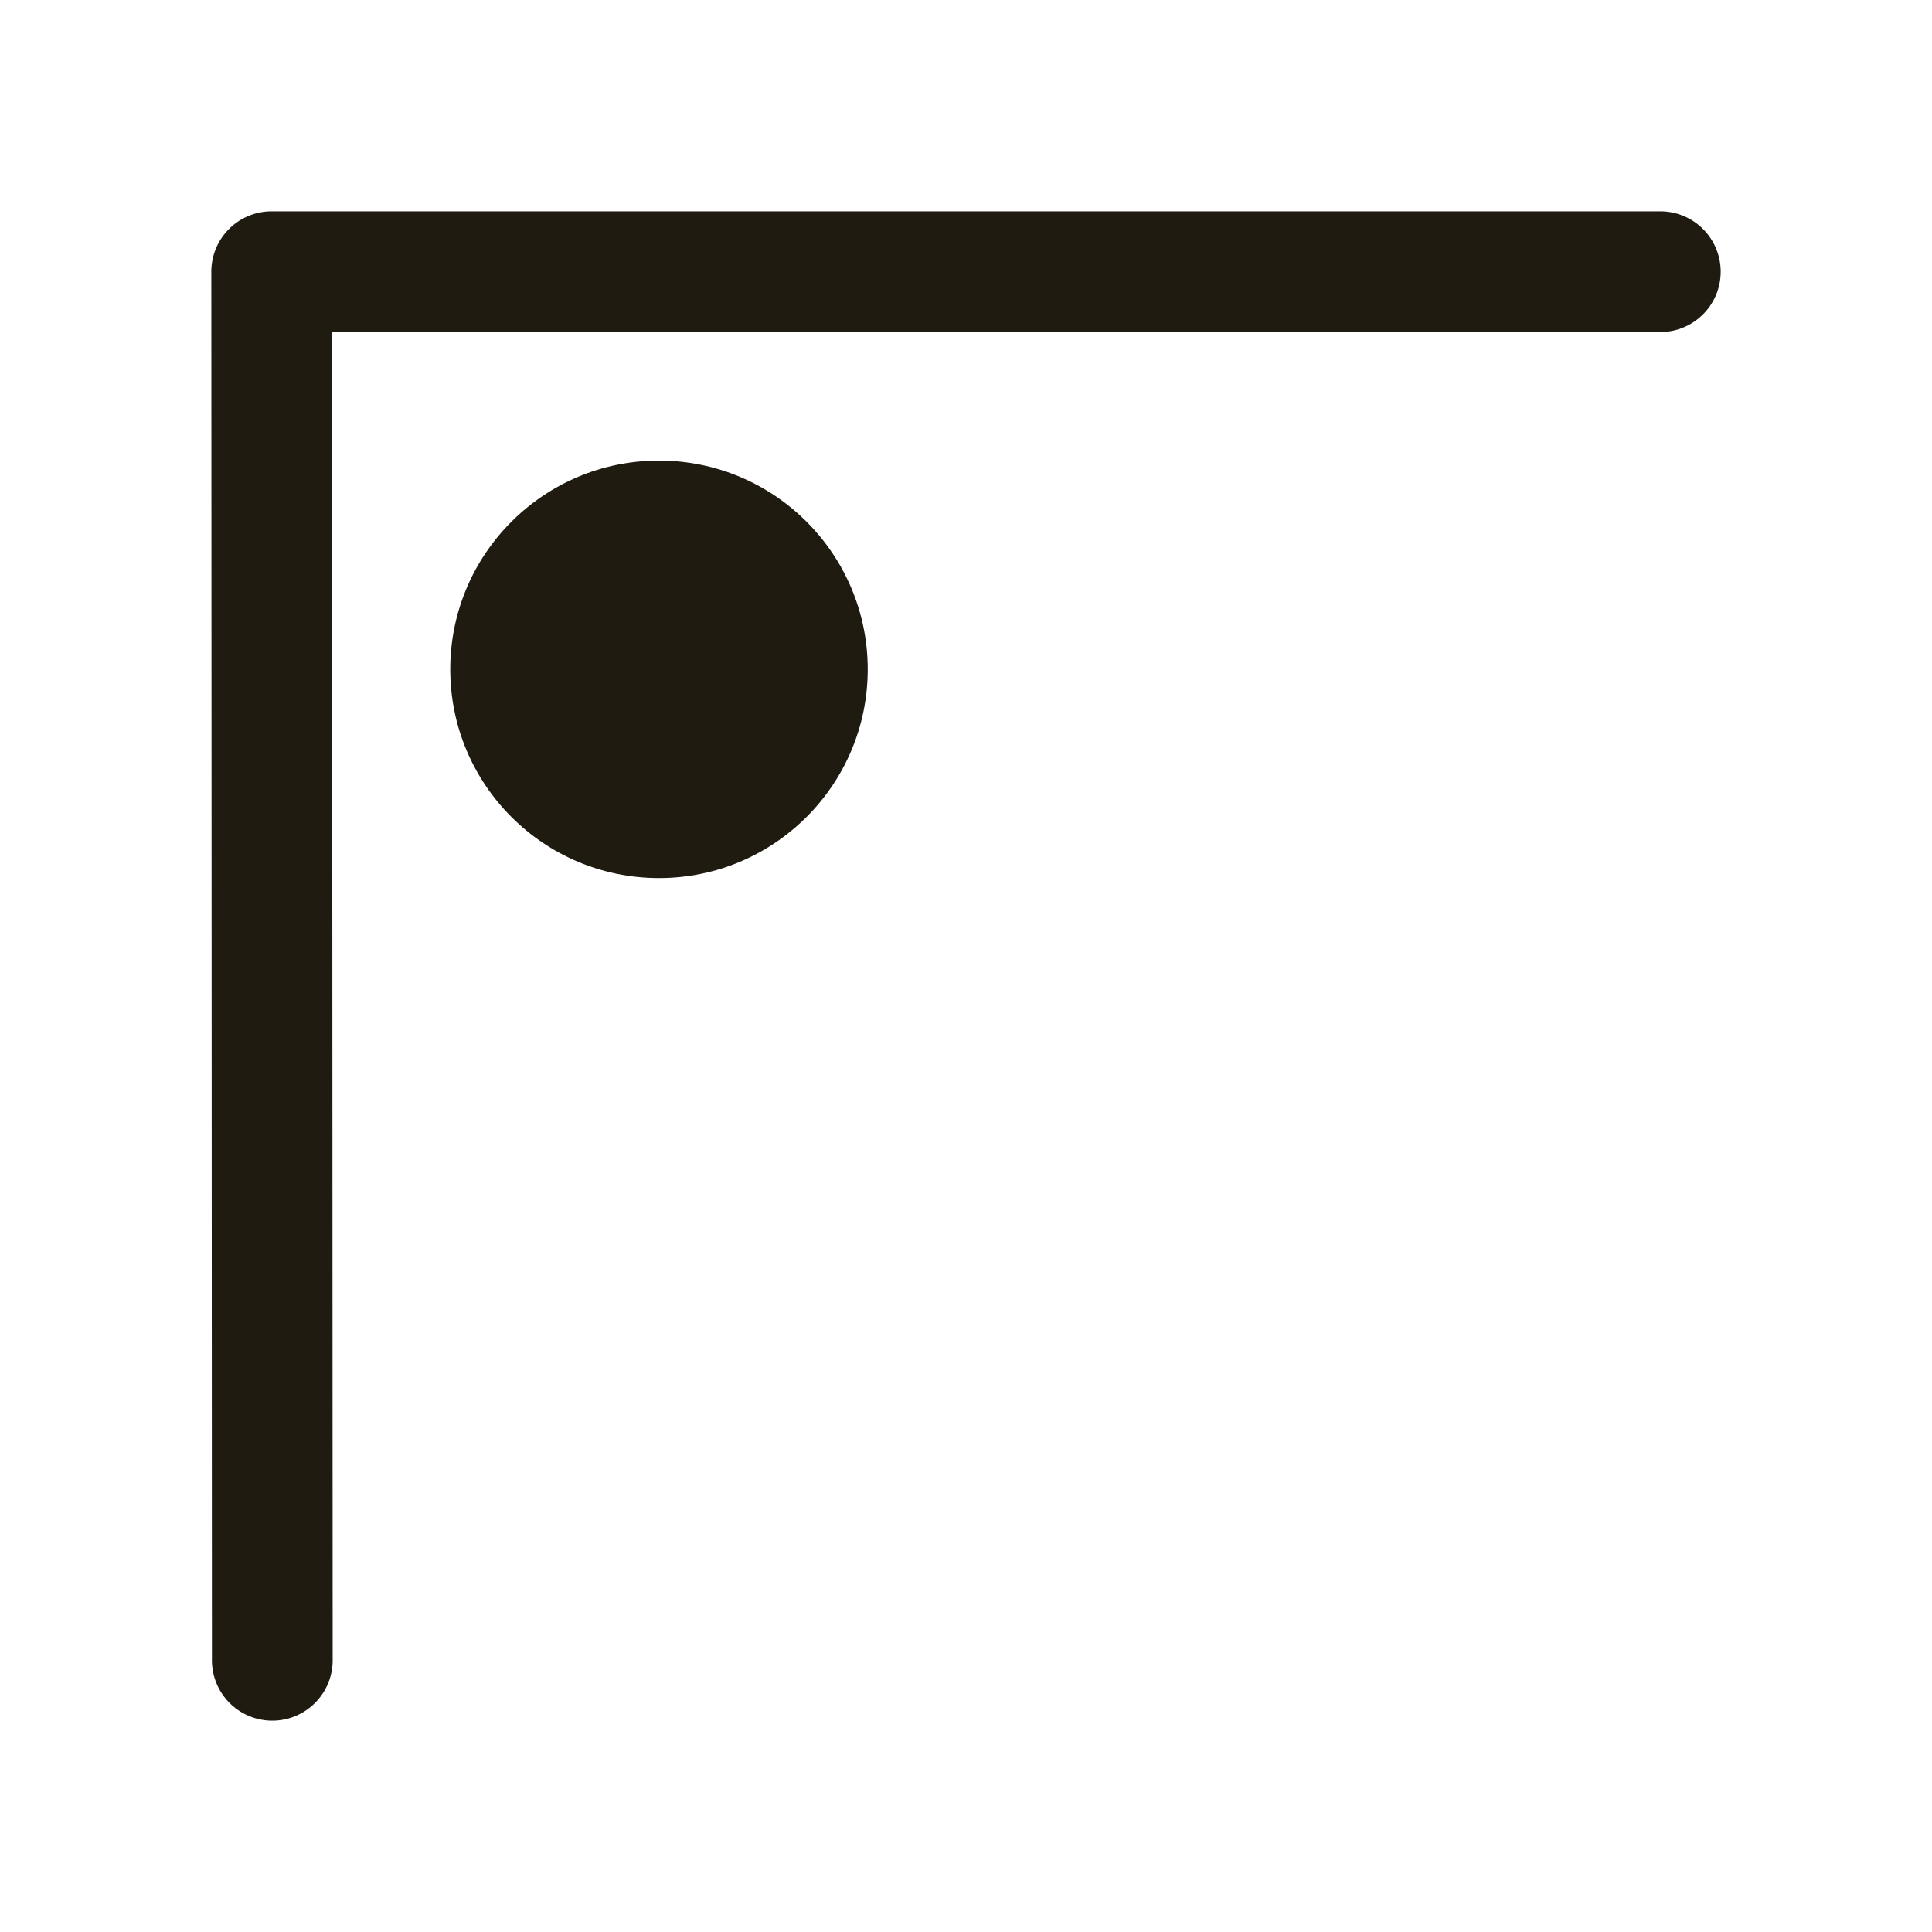 <svg id="Layer_1" data-name="Layer 1" xmlns="http://www.w3.org/2000/svg" viewBox="0 0 256 256">
    <defs>
        <style>.cls-1{fill:#1f1b10;}</style>
    </defs>
    <path class="cls-1"
        d="M36,28,220,28a8,8,0,1,1,0,16L44,44l.08,176a8,8,0,1,1-16,0L28,36A8,8,0,0,1,36,28Z" />
    <circle class="cls-1" cx="87.32" cy="88.69" r="27.66" />
</svg>